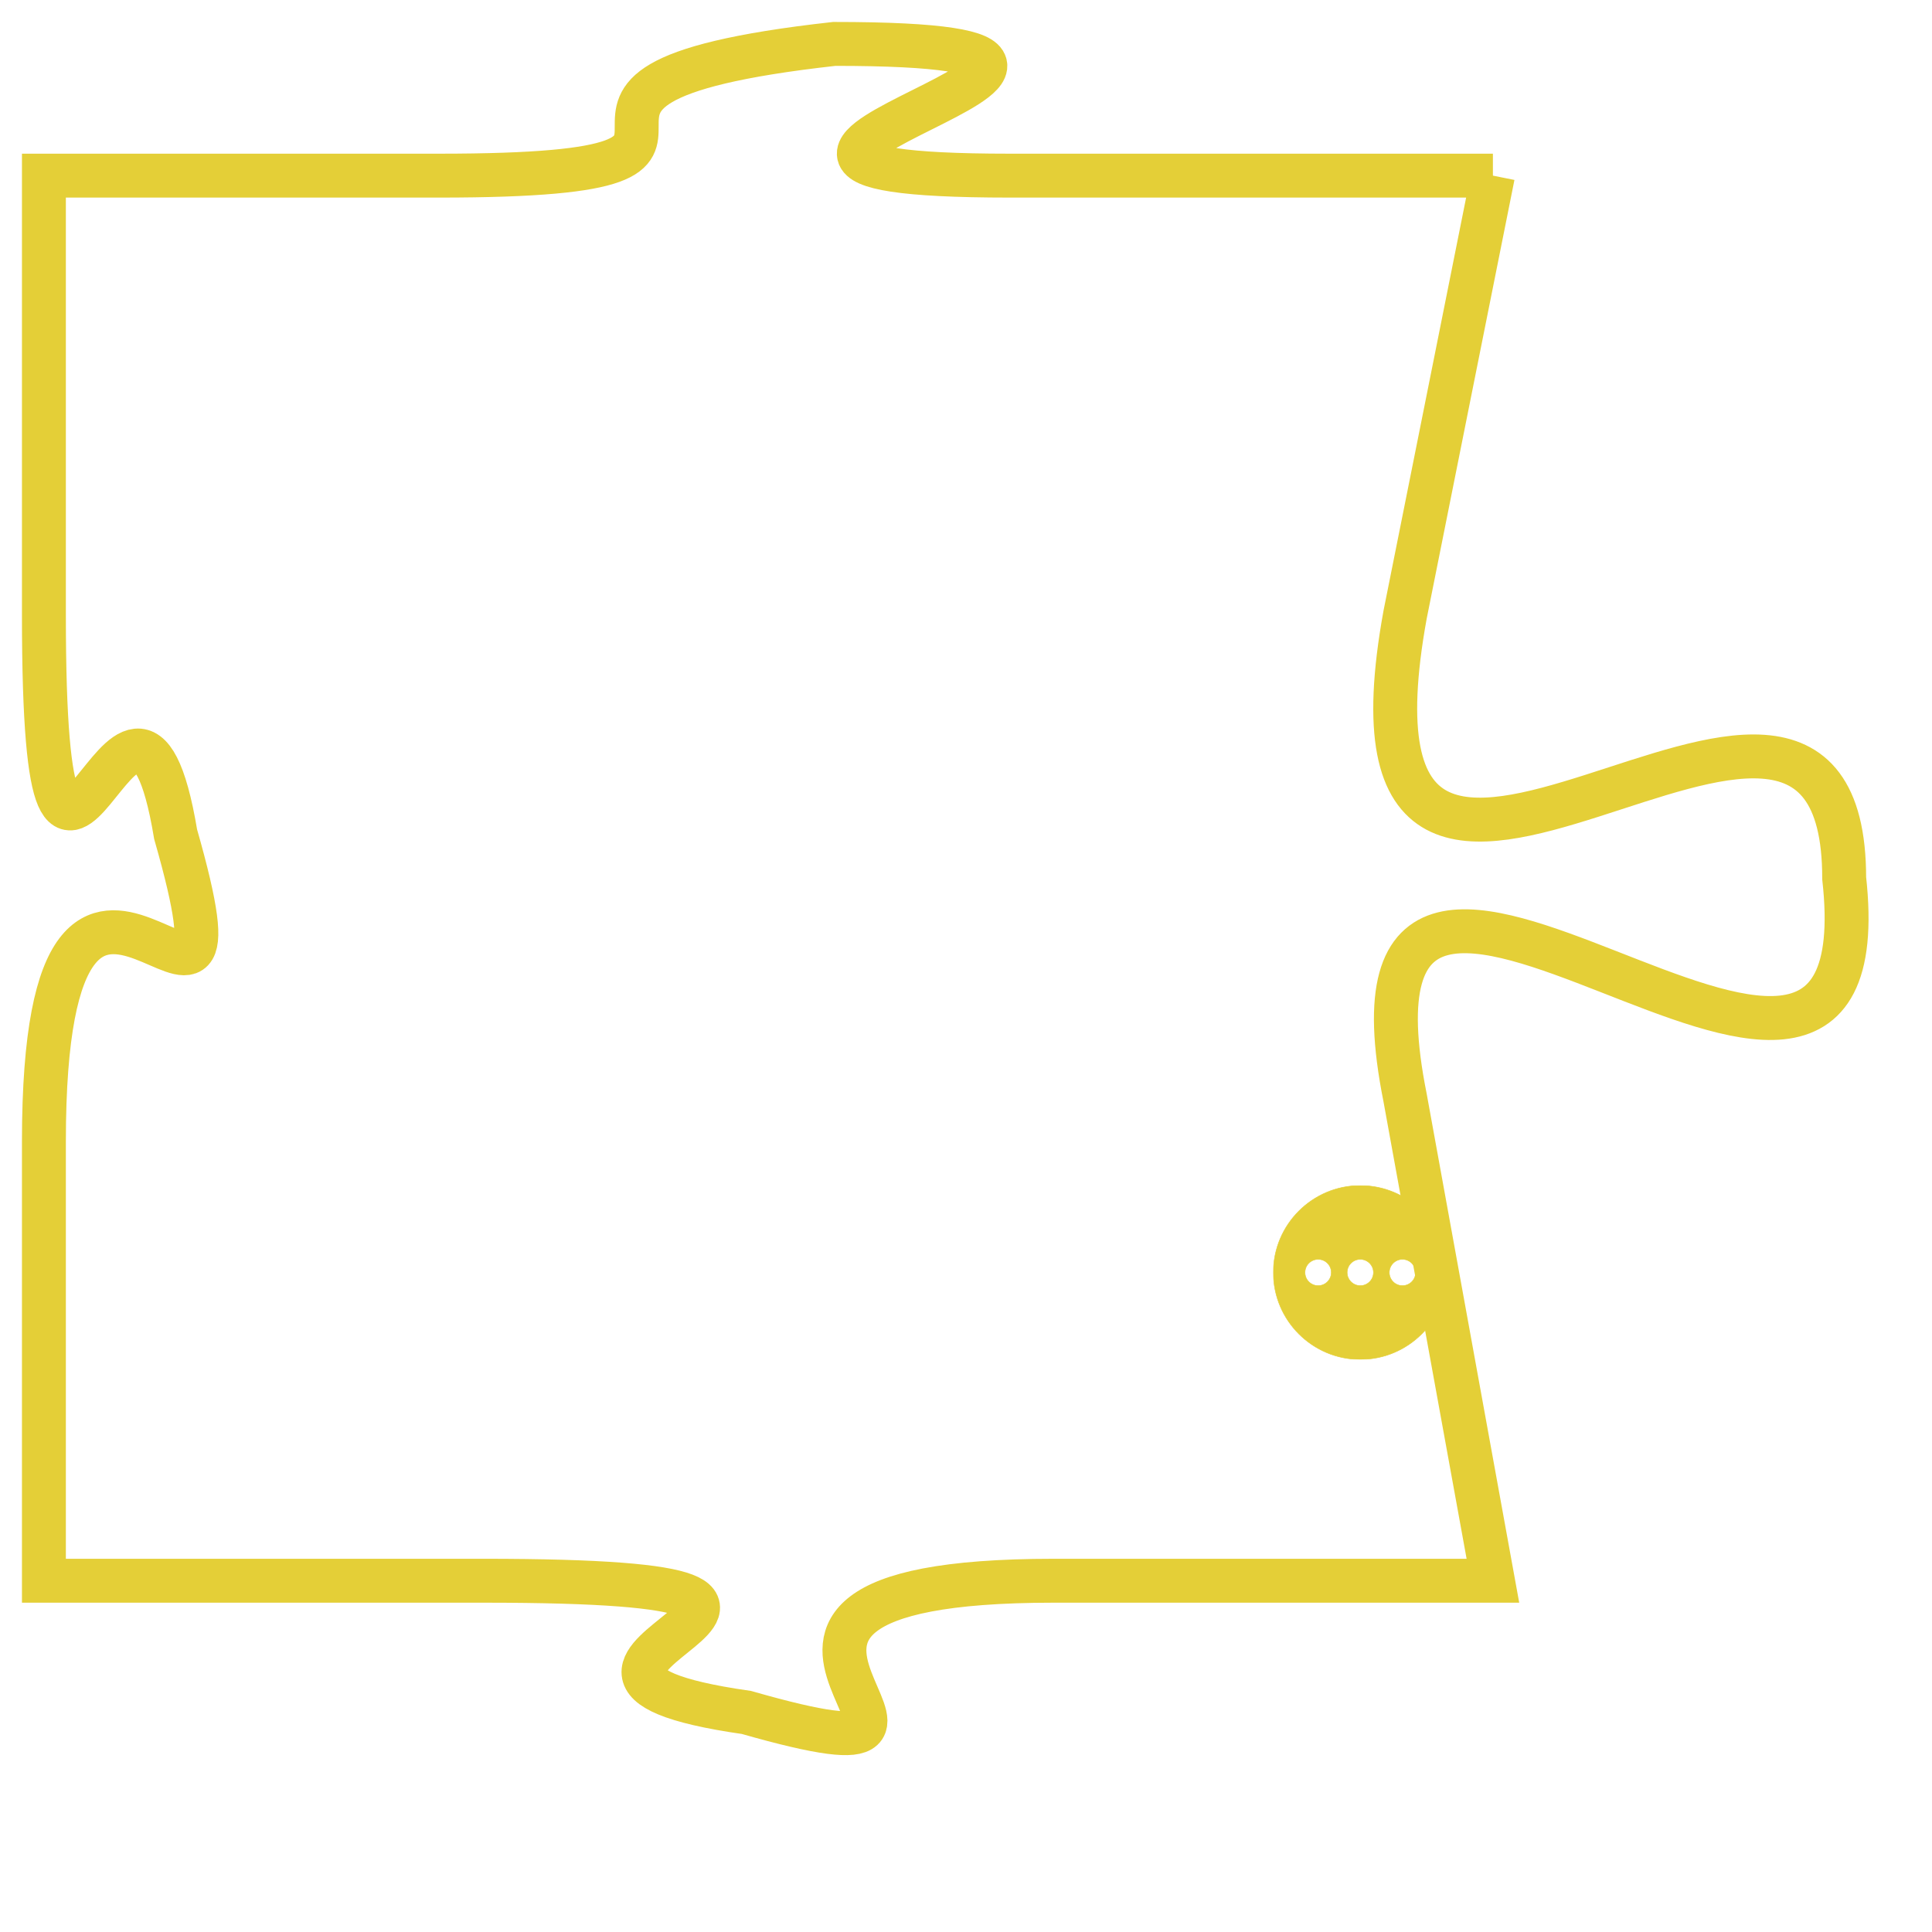 <svg version="1.1" xmlns="http://www.w3.org/2000/svg" xmlns:xlink="http://www.w3.org/1999/xlink" fill="transparent" x="0" y="0" width="350" height="350" preserveAspectRatio="xMinYMin slice"><style type="text/css">.links{fill:transparent;stroke: #E4CF37;}.links:hover{fill:#63D272; opacity:0.4;}</style><defs><g id="allt"><path id="t8887" d="M1584,2176 L1573,2176 C1563,2176 1579,2173 1569,2173 C1560,2174 1569,2176 1560,2176 L1551,2176 1551,2176 L1551,2186 C1551,2196 1553,2185 1554,2191 C1556,2198 1551,2188 1551,2198 L1551,2208 1551,2208 L1561,2208 C1572,2208 1560,2210 1567,2211 C1574,2213 1564,2208 1574,2208 L1584,2208 1584,2208 L1582,2197 C1580,2187 1593,2201 1592,2192 C1592,2184 1580,2197 1582,2186 L1584,2176"/></g><clipPath id="c" clipRule="evenodd" fill="transparent"><use href="#t8887"/></clipPath></defs><svg viewBox="1550 2172 44 42" preserveAspectRatio="xMinYMin meet"><svg width="4380" height="2430"><g><image crossorigin="anonymous" x="0" y="0" href="https://nftpuzzle.license-token.com/assets/completepuzzle.svg" width="100%" height="100%" /><g class="links"><use href="#t8887"/></g></g></svg><svg x="1579" y="2199" height="9%" width="9%" viewBox="0 0 330 330"><g><a xlink:href="https://nftpuzzle.license-token.com/" class="links"><title>See the most innovative NFT based token software licensing project</title><path fill="#E4CF37" id="more" d="M165,0C74.019,0,0,74.019,0,165s74.019,165,165,165s165-74.019,165-165S255.981,0,165,0z M85,190 c-13.785,0-25-11.215-25-25s11.215-25,25-25s25,11.215,25,25S98.785,190,85,190z M165,190c-13.785,0-25-11.215-25-25 s11.215-25,25-25s25,11.215,25,25S178.785,190,165,190z M245,190c-13.785,0-25-11.215-25-25s11.215-25,25-25 c13.785,0,25,11.215,25,25S258.785,190,245,190z"></path></a></g></svg></svg></svg>